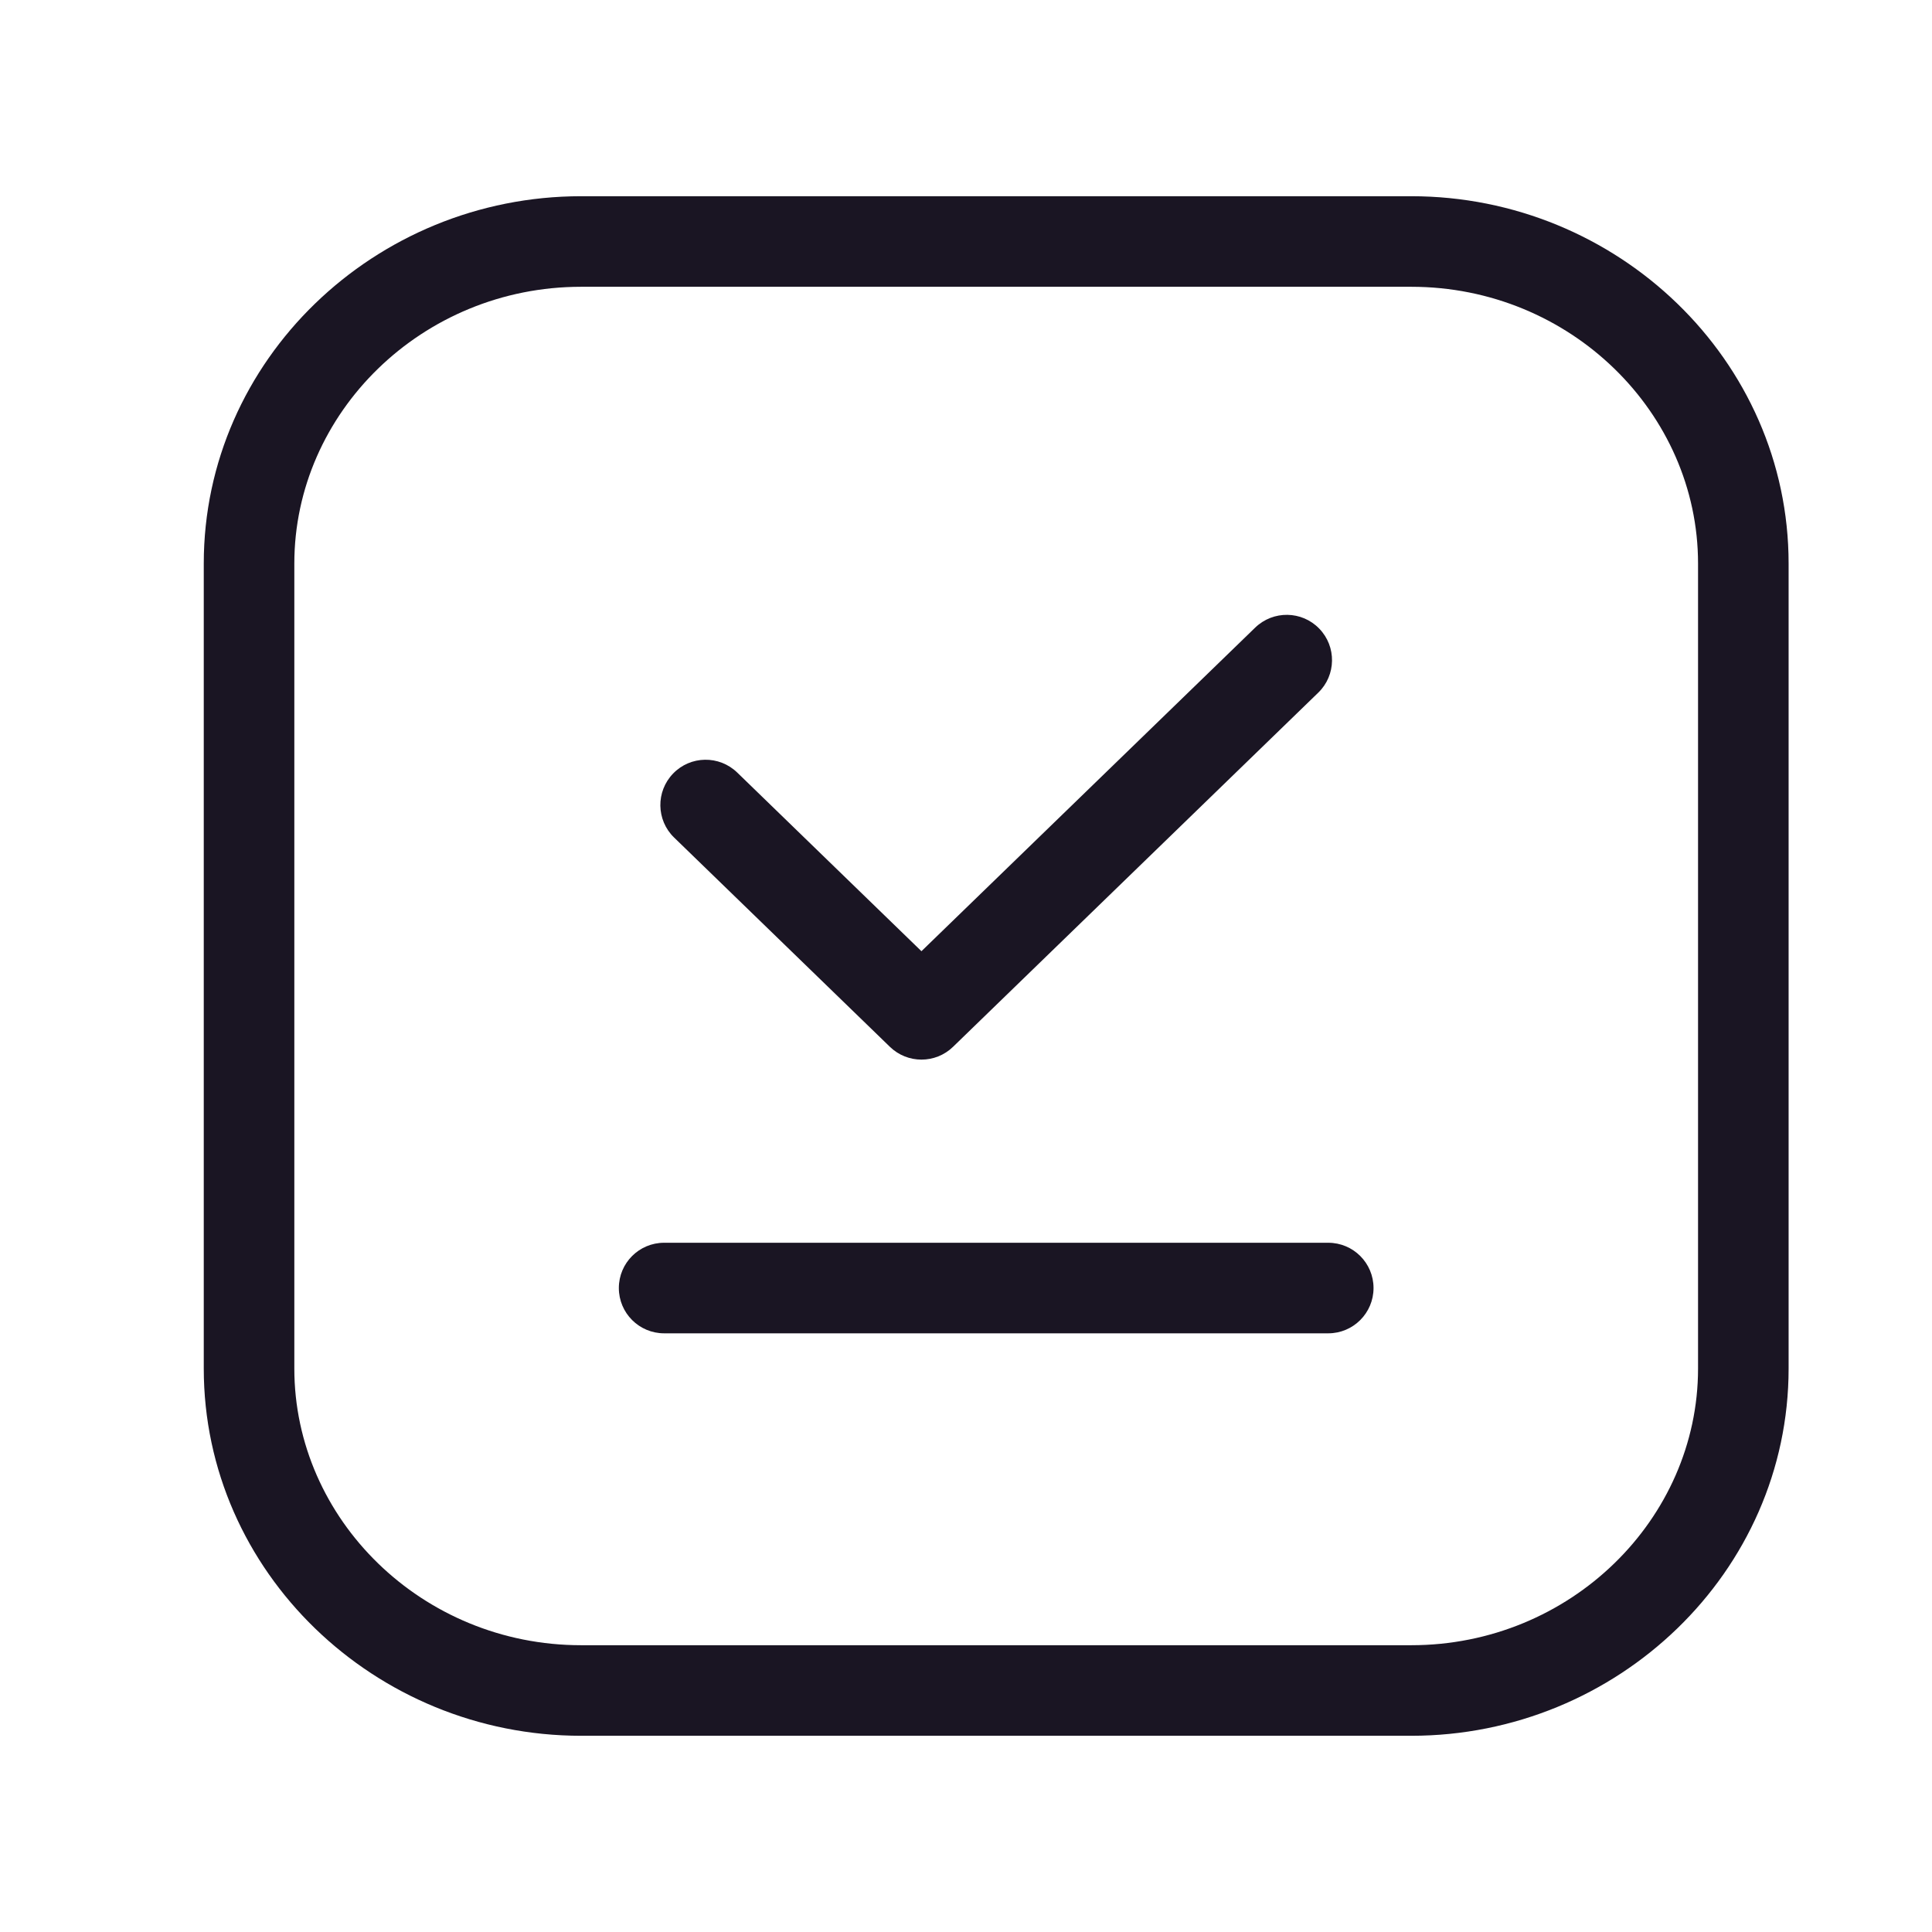 <svg width="32" height="32" viewBox="0 0 32 32" fill="none" xmlns="http://www.w3.org/2000/svg">
<path fill-rule="evenodd" clip-rule="evenodd" d="M4.875 9.334C4.875 6.836 6.992 4.75 9.625 4.75H23.375C26.008 4.75 28.125 6.836 28.125 9.334V22.667C28.125 25.164 26.008 27.25 23.375 27.25H9.625C6.992 27.25 4.875 25.164 4.875 22.667V9.334ZM9.625 3.25C6.208 3.25 3.375 5.964 3.375 9.334V22.667C3.375 26.036 6.208 28.75 9.625 28.75H23.375C26.792 28.75 29.625 26.036 29.625 22.667V9.334C29.625 5.964 26.792 3.25 23.375 3.25H9.625ZM21.851 10.412C22.139 10.709 22.132 11.184 21.835 11.472L15.785 17.339C15.494 17.621 15.031 17.621 14.74 17.339L11.165 13.872C10.868 13.584 10.861 13.109 11.149 12.812C11.437 12.514 11.912 12.507 12.21 12.795L15.262 15.755L20.79 10.395C21.088 10.107 21.563 10.114 21.851 10.412ZM10.25 21.334C10.25 20.919 10.586 20.584 11 20.584H22C22.414 20.584 22.75 20.919 22.75 21.334C22.75 21.748 22.414 22.084 22 22.084H11C10.586 22.084 10.25 21.748 10.25 21.334Z" fill="#1A1523"/>
</svg>
